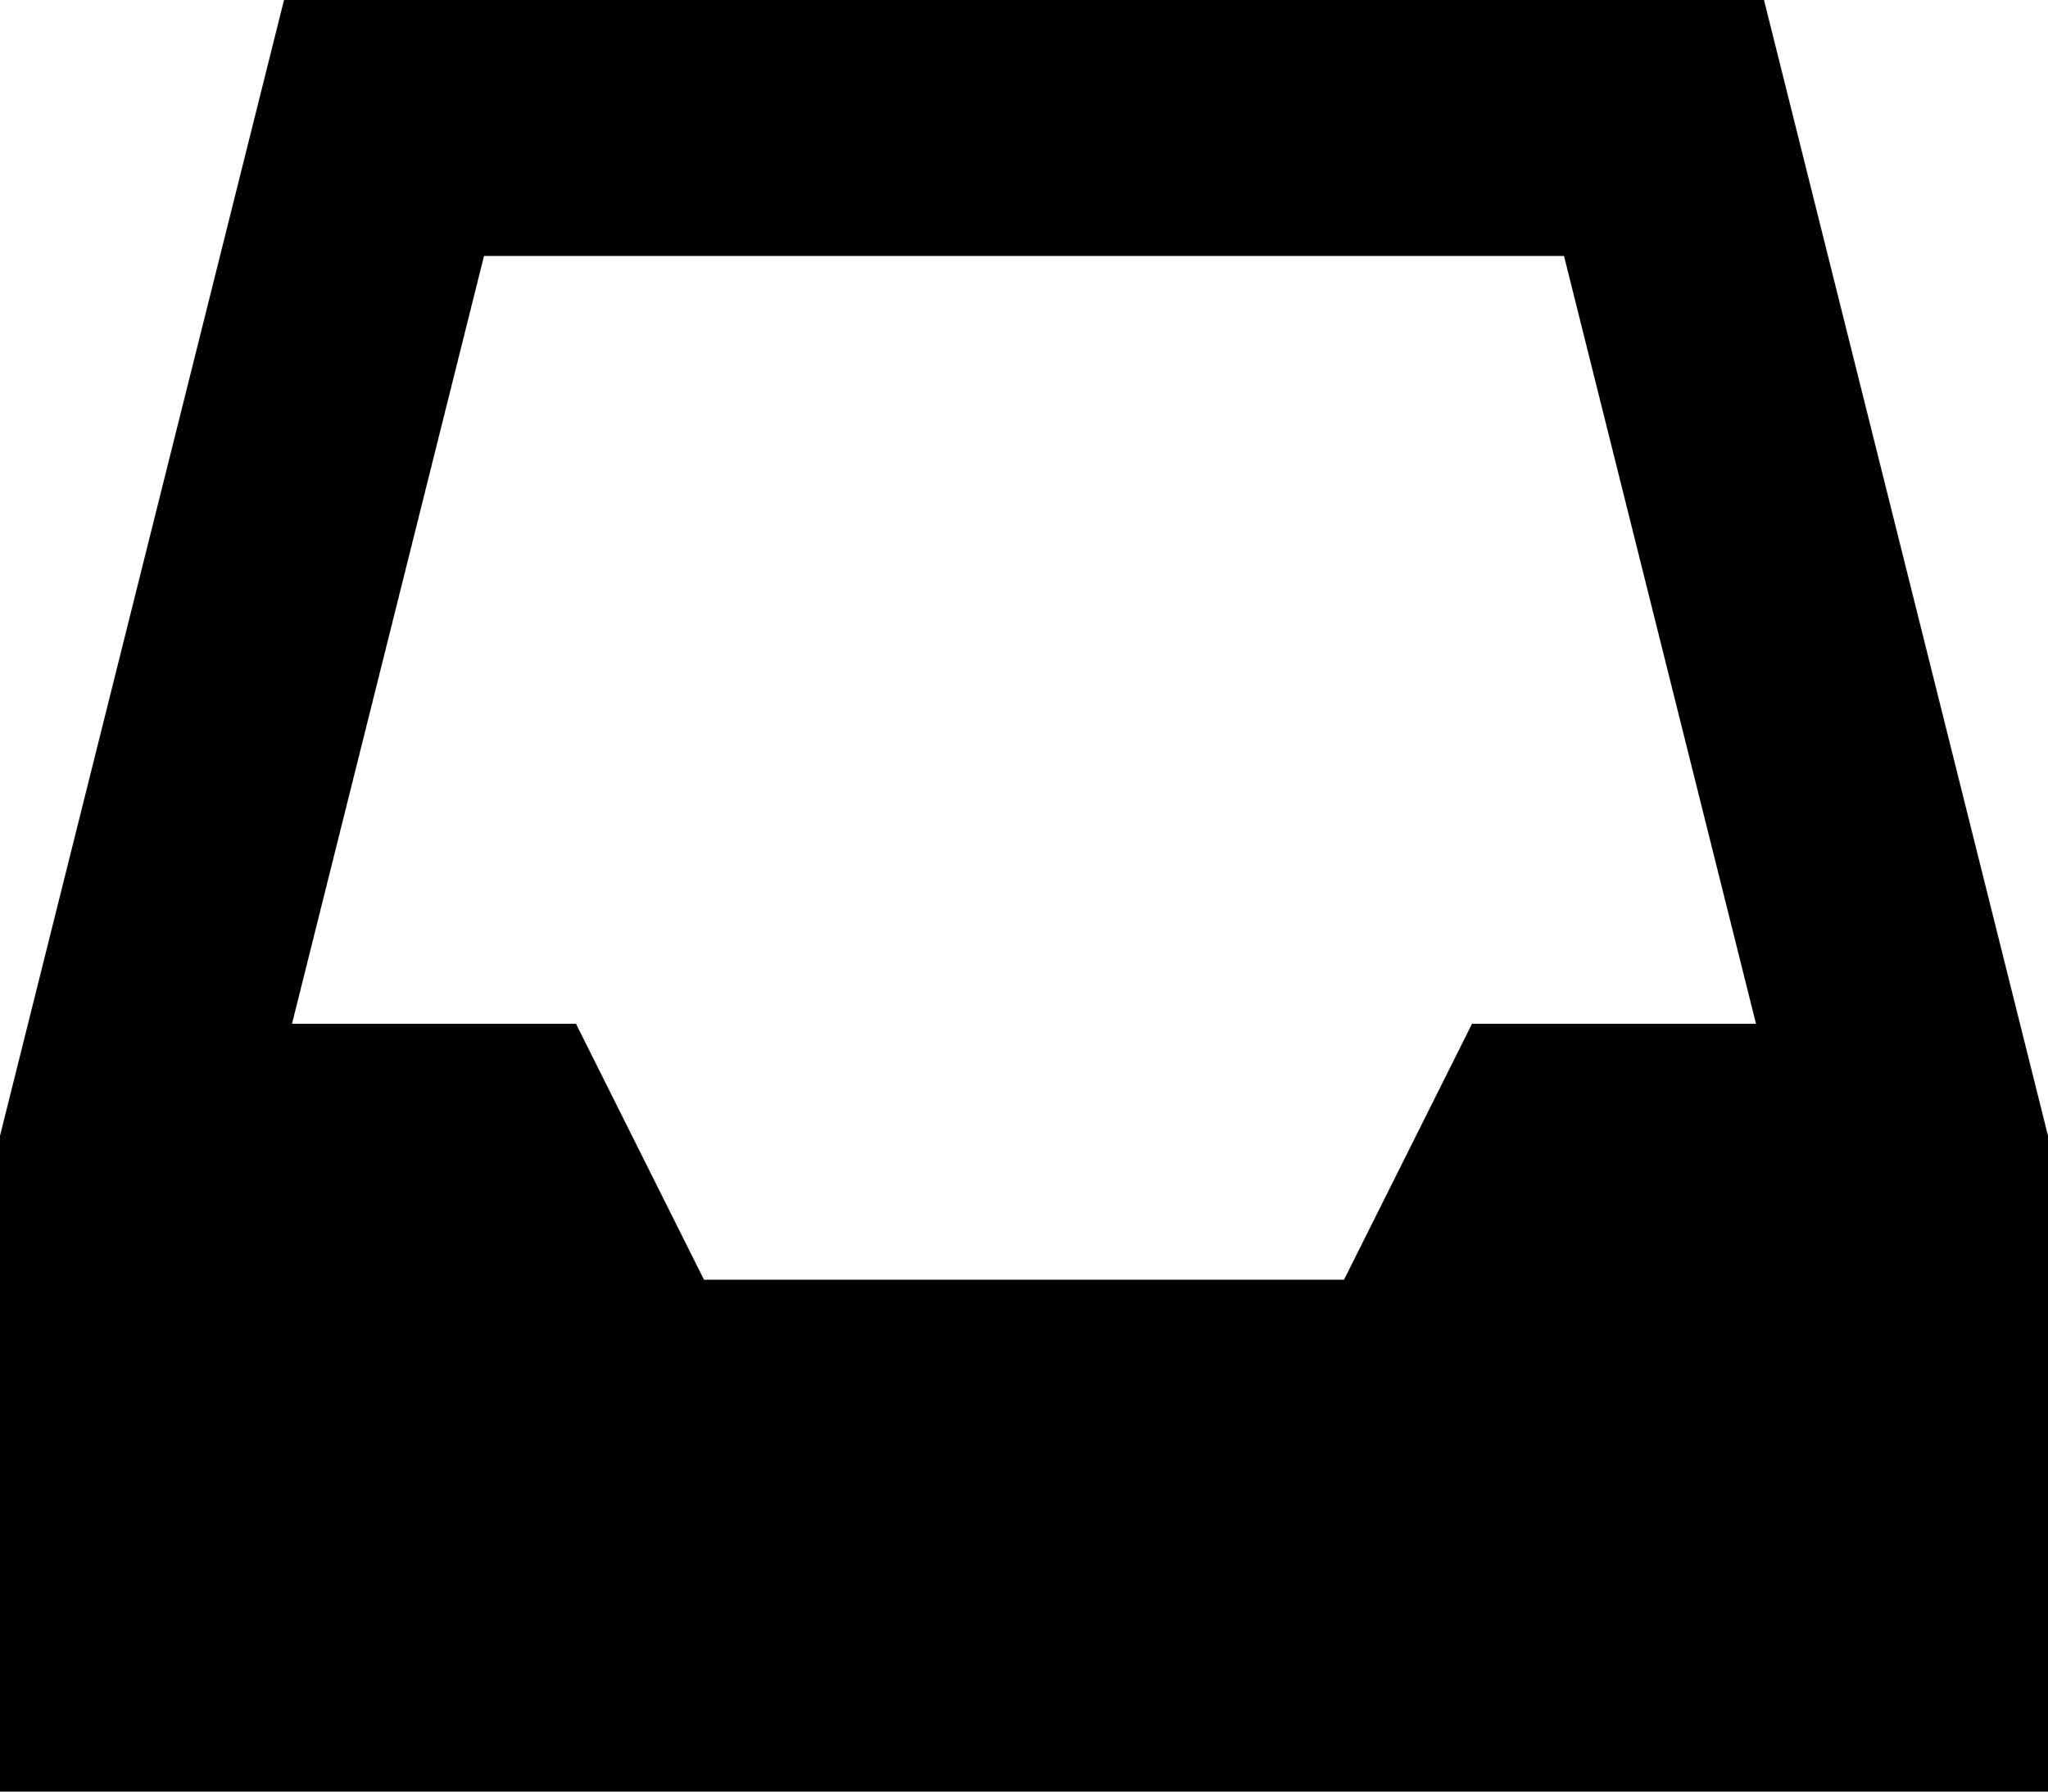 <svg viewBox="0 0 512 448">
  <path
    d="M 96 0 L 71 0 L 65 24 L 1 280 L 0 284 L 0 288 L 0 416 L 0 448 L 32 448 L 480 448 L 512 448 L 512 416 L 512 288 L 512 284 L 511 280 L 447 24 L 441 0 L 416 0 L 96 0 L 96 0 Z M 73 256 L 121 64 L 391 64 L 439 256 L 368 256 L 336 320 L 176 320 L 144 256 L 73 256 L 73 256 Z"
  />
</svg>